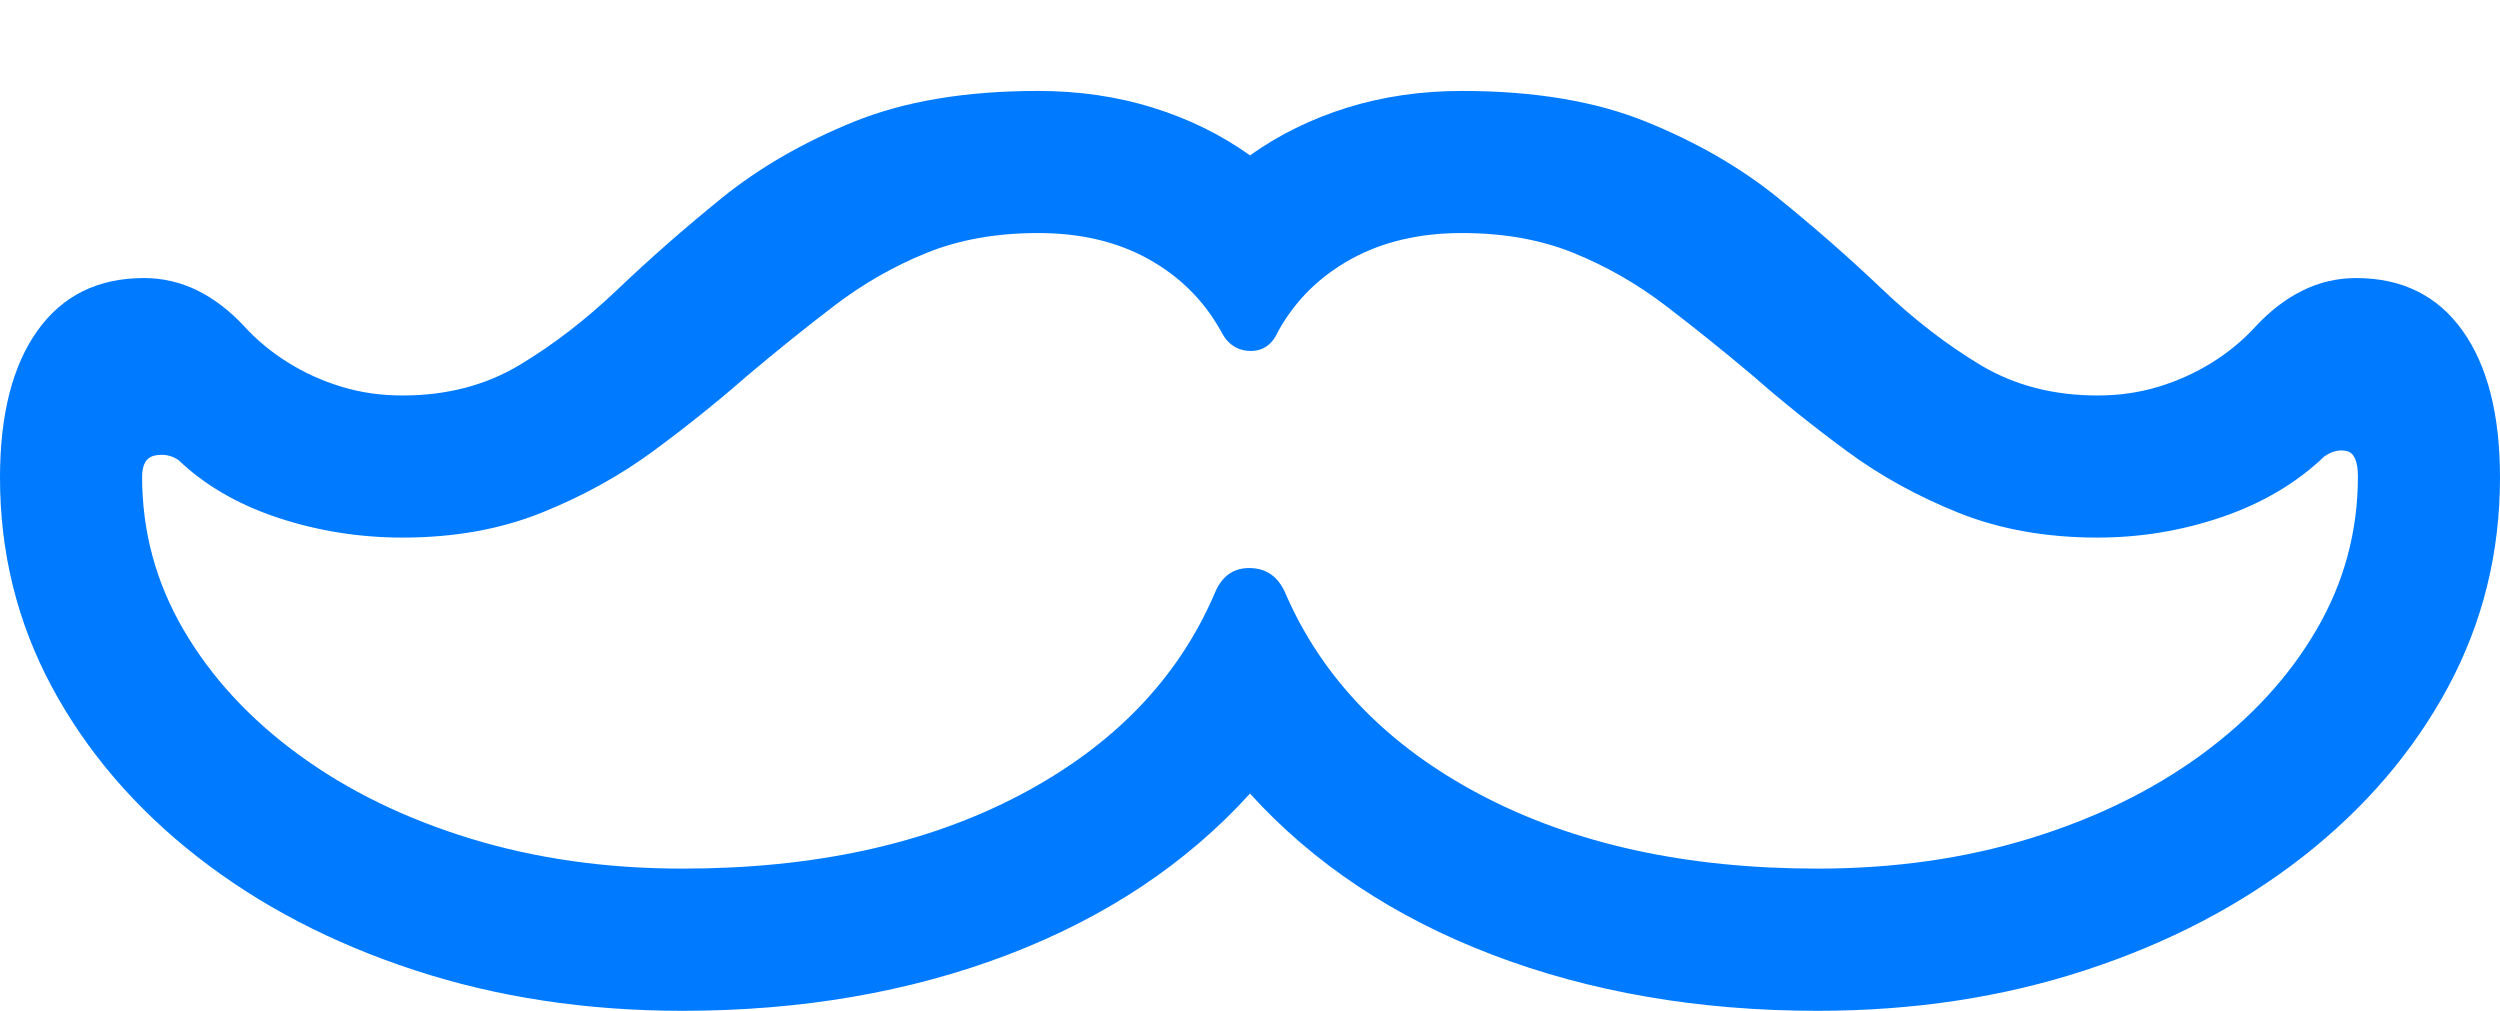<?xml version="1.0" encoding="UTF-8"?>
<!--Generator: Apple Native CoreSVG 175.5-->
<!DOCTYPE svg
PUBLIC "-//W3C//DTD SVG 1.1//EN"
       "http://www.w3.org/Graphics/SVG/1.1/DTD/svg11.dtd">
<svg version="1.1" xmlns="http://www.w3.org/2000/svg" xmlns:xlink="http://www.w3.org/1999/xlink" width="27.656" height="11.182">
 <g>
  <rect height="11.182" opacity="0" width="27.656" x="0" y="0"/>
  <path d="M7.549 11.182Q9.521 11.182 11.148 10.562Q12.773 9.941 13.828 8.779Q14.883 9.941 16.509 10.562Q18.135 11.182 20.107 11.182Q21.699 11.182 23.071 10.732Q24.443 10.283 25.474 9.478Q26.504 8.672 27.08 7.603Q27.656 6.533 27.656 5.283Q27.656 4.238 27.241 3.657Q26.826 3.076 26.064 3.076Q25.752 3.076 25.474 3.213Q25.195 3.35 24.951 3.613Q24.746 3.838 24.473 4.009Q24.199 4.18 23.882 4.277Q23.564 4.375 23.203 4.375Q22.471 4.375 21.909 4.038Q21.348 3.701 20.82 3.198Q20.293 2.695 19.673 2.192Q19.053 1.689 18.213 1.348Q17.373 1.006 16.172 1.006Q15.498 1.006 14.902 1.191Q14.307 1.377 13.828 1.719Q13.35 1.377 12.754 1.191Q12.158 1.006 11.484 1.006Q10.283 1.006 9.443 1.348Q8.604 1.689 7.983 2.192Q7.363 2.695 6.836 3.198Q6.309 3.701 5.747 4.038Q5.186 4.375 4.453 4.375Q4.092 4.375 3.774 4.277Q3.457 4.18 3.184 4.009Q2.91 3.838 2.705 3.613Q2.461 3.35 2.183 3.213Q1.904 3.076 1.592 3.076Q0.83 3.076 0.415 3.657Q0 4.238 0 5.283Q0 6.533 0.576 7.603Q1.152 8.672 2.183 9.478Q3.213 10.283 4.585 10.732Q5.957 11.182 7.549 11.182ZM7.549 9.609Q6.289 9.609 5.205 9.277Q4.121 8.945 3.306 8.35Q2.49 7.754 2.031 6.968Q1.572 6.182 1.572 5.273Q1.572 5.068 1.714 5.039Q1.855 5.01 1.973 5.088Q2.412 5.508 3.076 5.728Q3.74 5.947 4.453 5.947Q5.303 5.947 5.986 5.674Q6.67 5.4 7.227 4.99Q7.783 4.58 8.262 4.16Q8.76 3.74 9.233 3.379Q9.707 3.018 10.249 2.798Q10.791 2.578 11.484 2.578Q12.188 2.578 12.705 2.866Q13.223 3.154 13.506 3.662Q13.613 3.877 13.828 3.882Q14.043 3.887 14.141 3.662Q14.424 3.154 14.946 2.866Q15.469 2.578 16.172 2.578Q16.865 2.578 17.407 2.798Q17.949 3.018 18.423 3.379Q18.896 3.74 19.395 4.16Q19.873 4.58 20.43 4.99Q20.986 5.4 21.67 5.674Q22.354 5.947 23.203 5.947Q23.916 5.947 24.585 5.718Q25.254 5.488 25.713 5.049Q25.84 4.961 25.962 4.99Q26.084 5.02 26.084 5.273Q26.084 6.182 25.625 6.968Q25.166 7.754 24.351 8.35Q23.535 8.945 22.451 9.277Q21.367 9.609 20.107 9.609Q17.93 9.609 16.382 8.794Q14.834 7.979 14.219 6.562Q14.102 6.289 13.828 6.284Q13.555 6.279 13.438 6.562Q12.832 7.979 11.284 8.794Q9.736 9.609 7.549 9.609Z" fill="#007aff"/>
 </g>
</svg>
